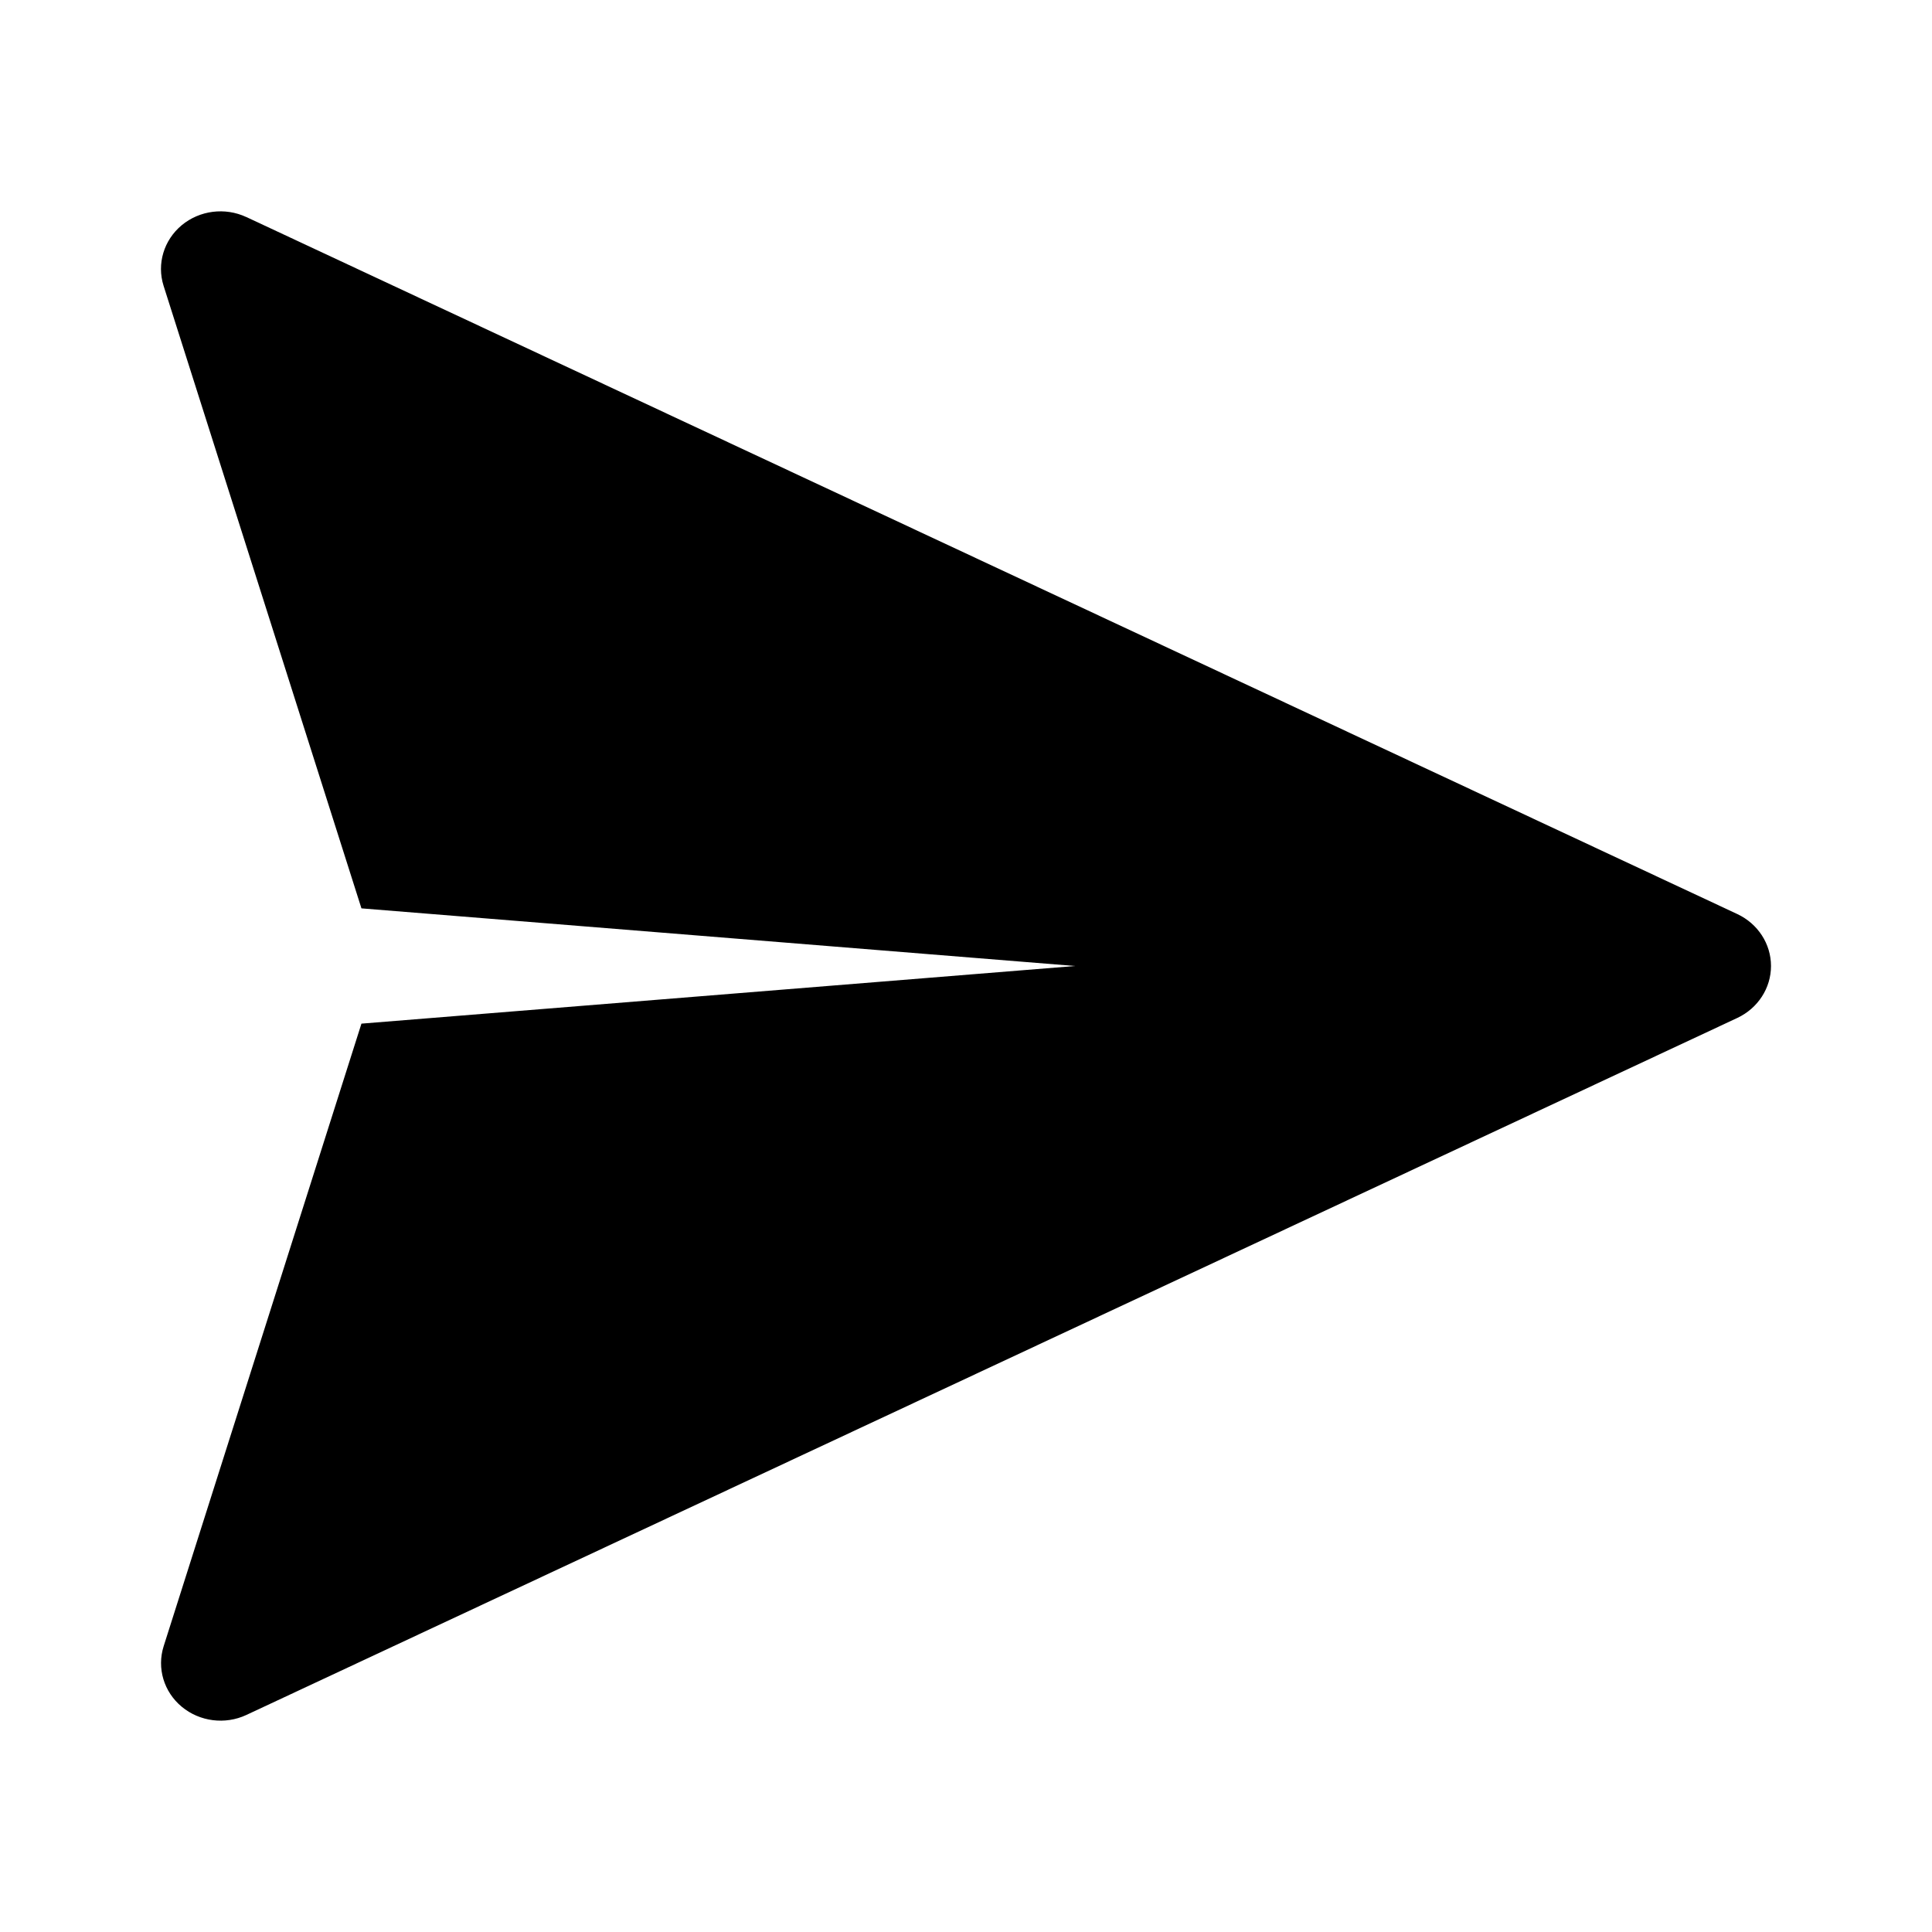 <?xml version="1.0" encoding="UTF-8"?>
<svg width="24px" height="24px" viewBox="0 0 24 24" version="1.1" xmlns="http://www.w3.org/2000/svg" xmlns:xlink="http://www.w3.org/1999/xlink">
    <title>send</title>
    <g id="send" stroke="none" stroke-width="1" fill="none" fill-rule="evenodd">
        <path d="M3.06,2.696 L21.582,11.355 C21.837,11.475 22,11.725 22,12 C22,12.275 21.837,12.525 21.582,12.645 L3.06,21.304 C2.796,21.427 2.481,21.387 2.258,21.202 C2.035,21.017 1.947,20.722 2.033,20.45 L4.49,12.716 L13.355,12 L4.49,11.284 L2.032,3.55 C1.946,3.278 2.035,2.983 2.257,2.798 C2.48,2.613 2.795,2.573 3.059,2.696 L3.06,2.696 Z" id="Path" fill="#000000" fill-rule="nonzero"></path>
    </g>
</svg>